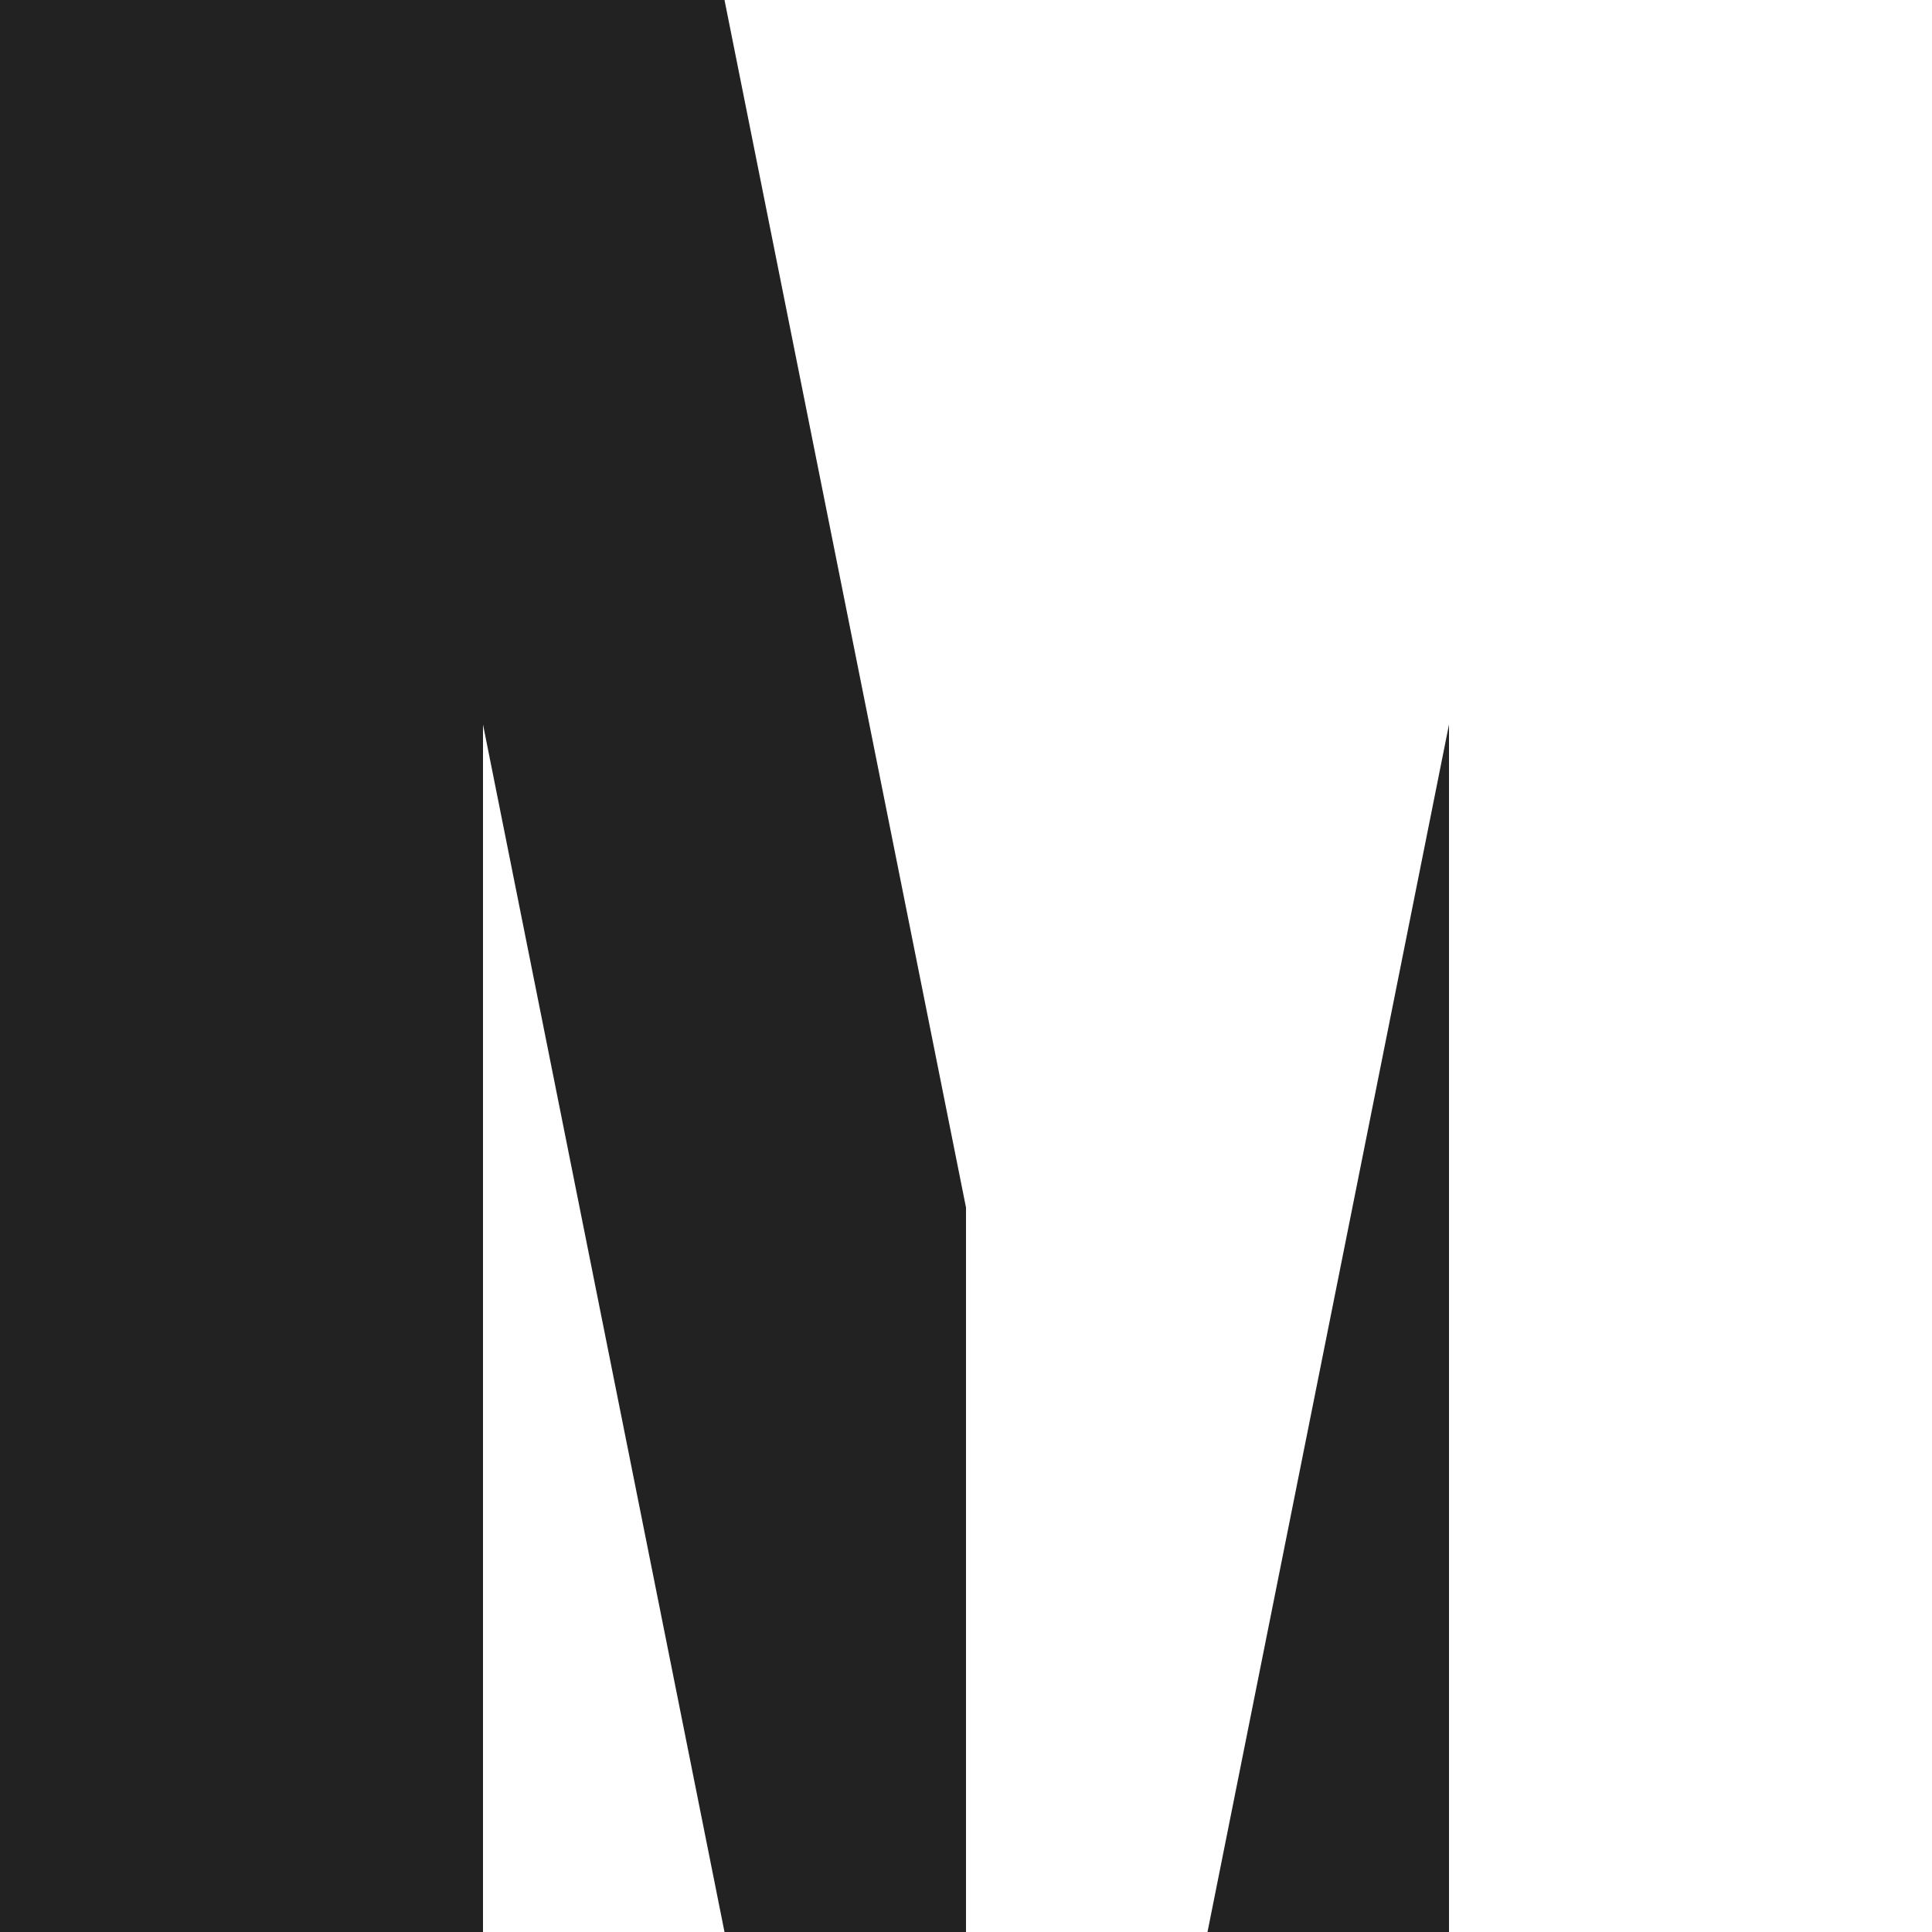 <svg style="fill:#222" width="8mm" height="8mm" version="1.1" viewBox="0 0 8 8" xmlns="http://www.w3.org/2000/svg">
	<g transform="translate(-101,-108)">
		<path d="m107 111v5h-1z"/>
		<path d="m101 108v8h2v-5l1 5h1v-3l-1-5h-2z"/>
	</g>
</svg>
